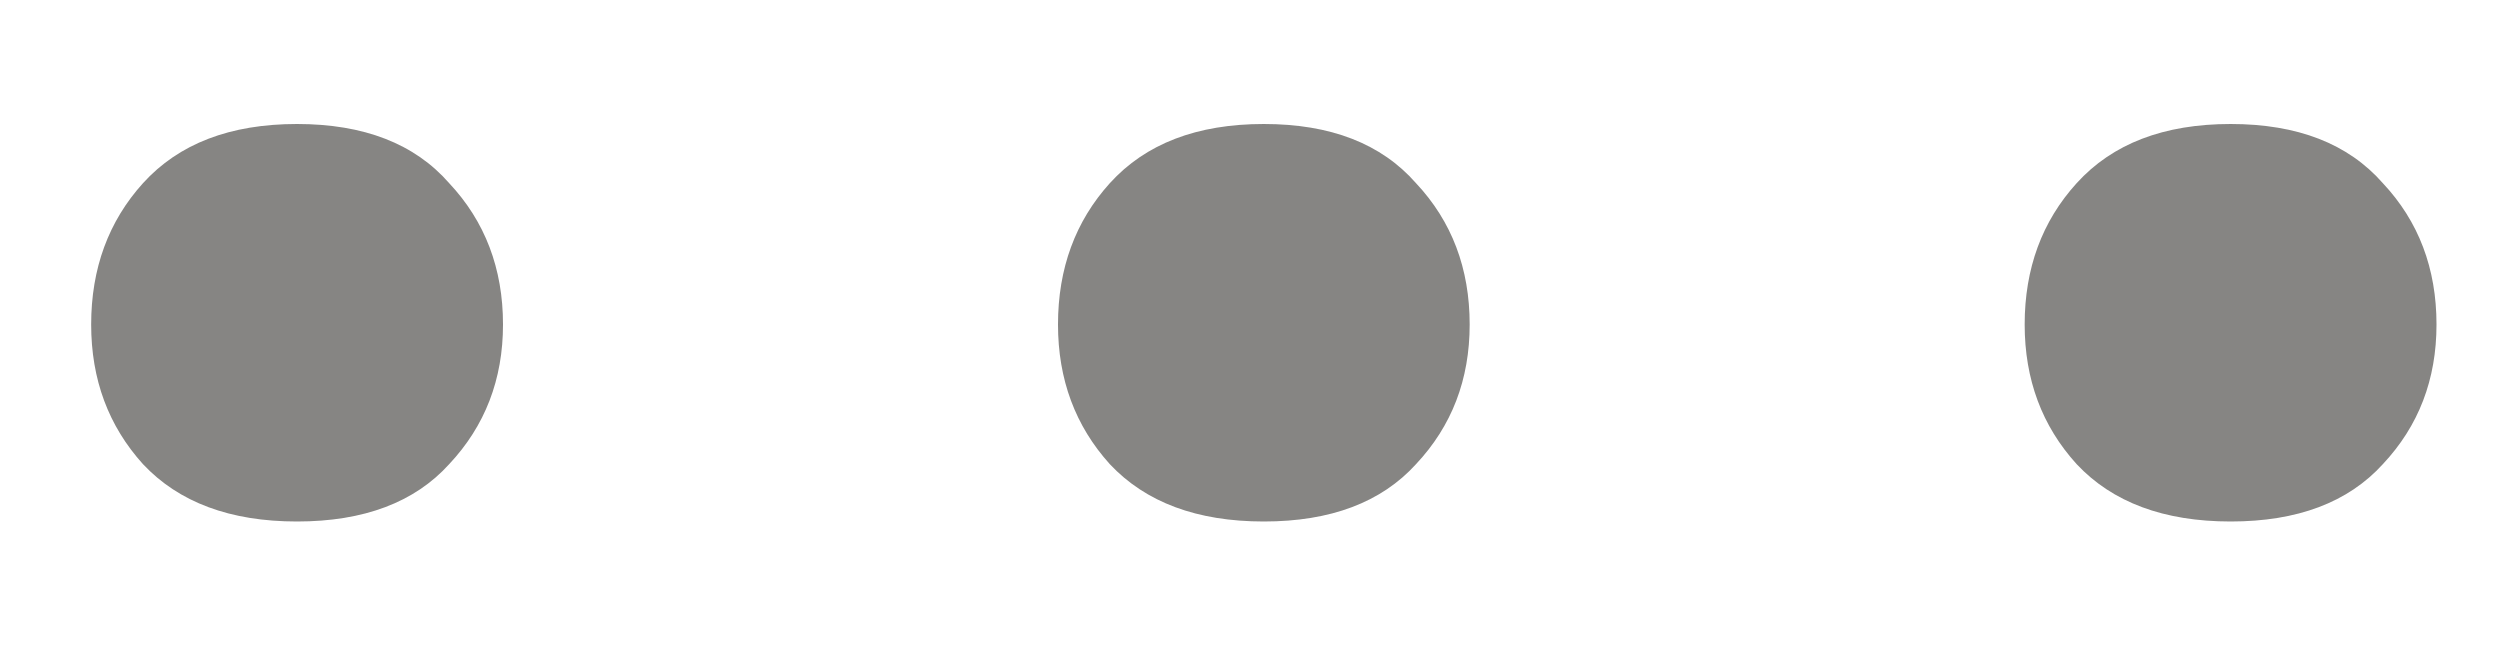 <svg width="15" height="4" viewBox="0 0 15 4" fill="none" xmlns="http://www.w3.org/2000/svg">
    <path
        d="M0.547 1.947C0.547 1.611 0.651 1.328 0.858 1.099C1.073 0.862 1.381 0.744 1.782 0.744C2.183 0.744 2.488 0.862 2.695 1.099C2.91 1.328 3.018 1.611 3.018 1.947C3.018 2.277 2.91 2.556 2.695 2.785C2.488 3.014 2.183 3.129 1.782 3.129C1.381 3.129 1.073 3.014 0.858 2.785C0.651 2.556 0.547 2.277 0.547 1.947ZM6.348 1.947C6.348 1.611 6.452 1.328 6.659 1.099C6.874 0.862 7.182 0.744 7.583 0.744C7.984 0.744 8.288 0.862 8.496 1.099C8.711 1.328 8.818 1.611 8.818 1.947C8.818 2.277 8.711 2.556 8.496 2.785C8.288 3.014 7.984 3.129 7.583 3.129C7.182 3.129 6.874 3.014 6.659 2.785C6.452 2.556 6.348 2.277 6.348 1.947ZM12.148 1.947C12.148 1.611 12.252 1.328 12.46 1.099C12.675 0.862 12.983 0.744 13.384 0.744C13.785 0.744 14.089 0.862 14.297 1.099C14.512 1.328 14.619 1.611 14.619 1.947C14.619 2.277 14.512 2.556 14.297 2.785C14.089 3.014 13.785 3.129 13.384 3.129C12.983 3.129 12.675 3.014 12.46 2.785C12.252 2.556 12.148 2.277 12.148 1.947Z"
        fill="#868583" />
</svg>